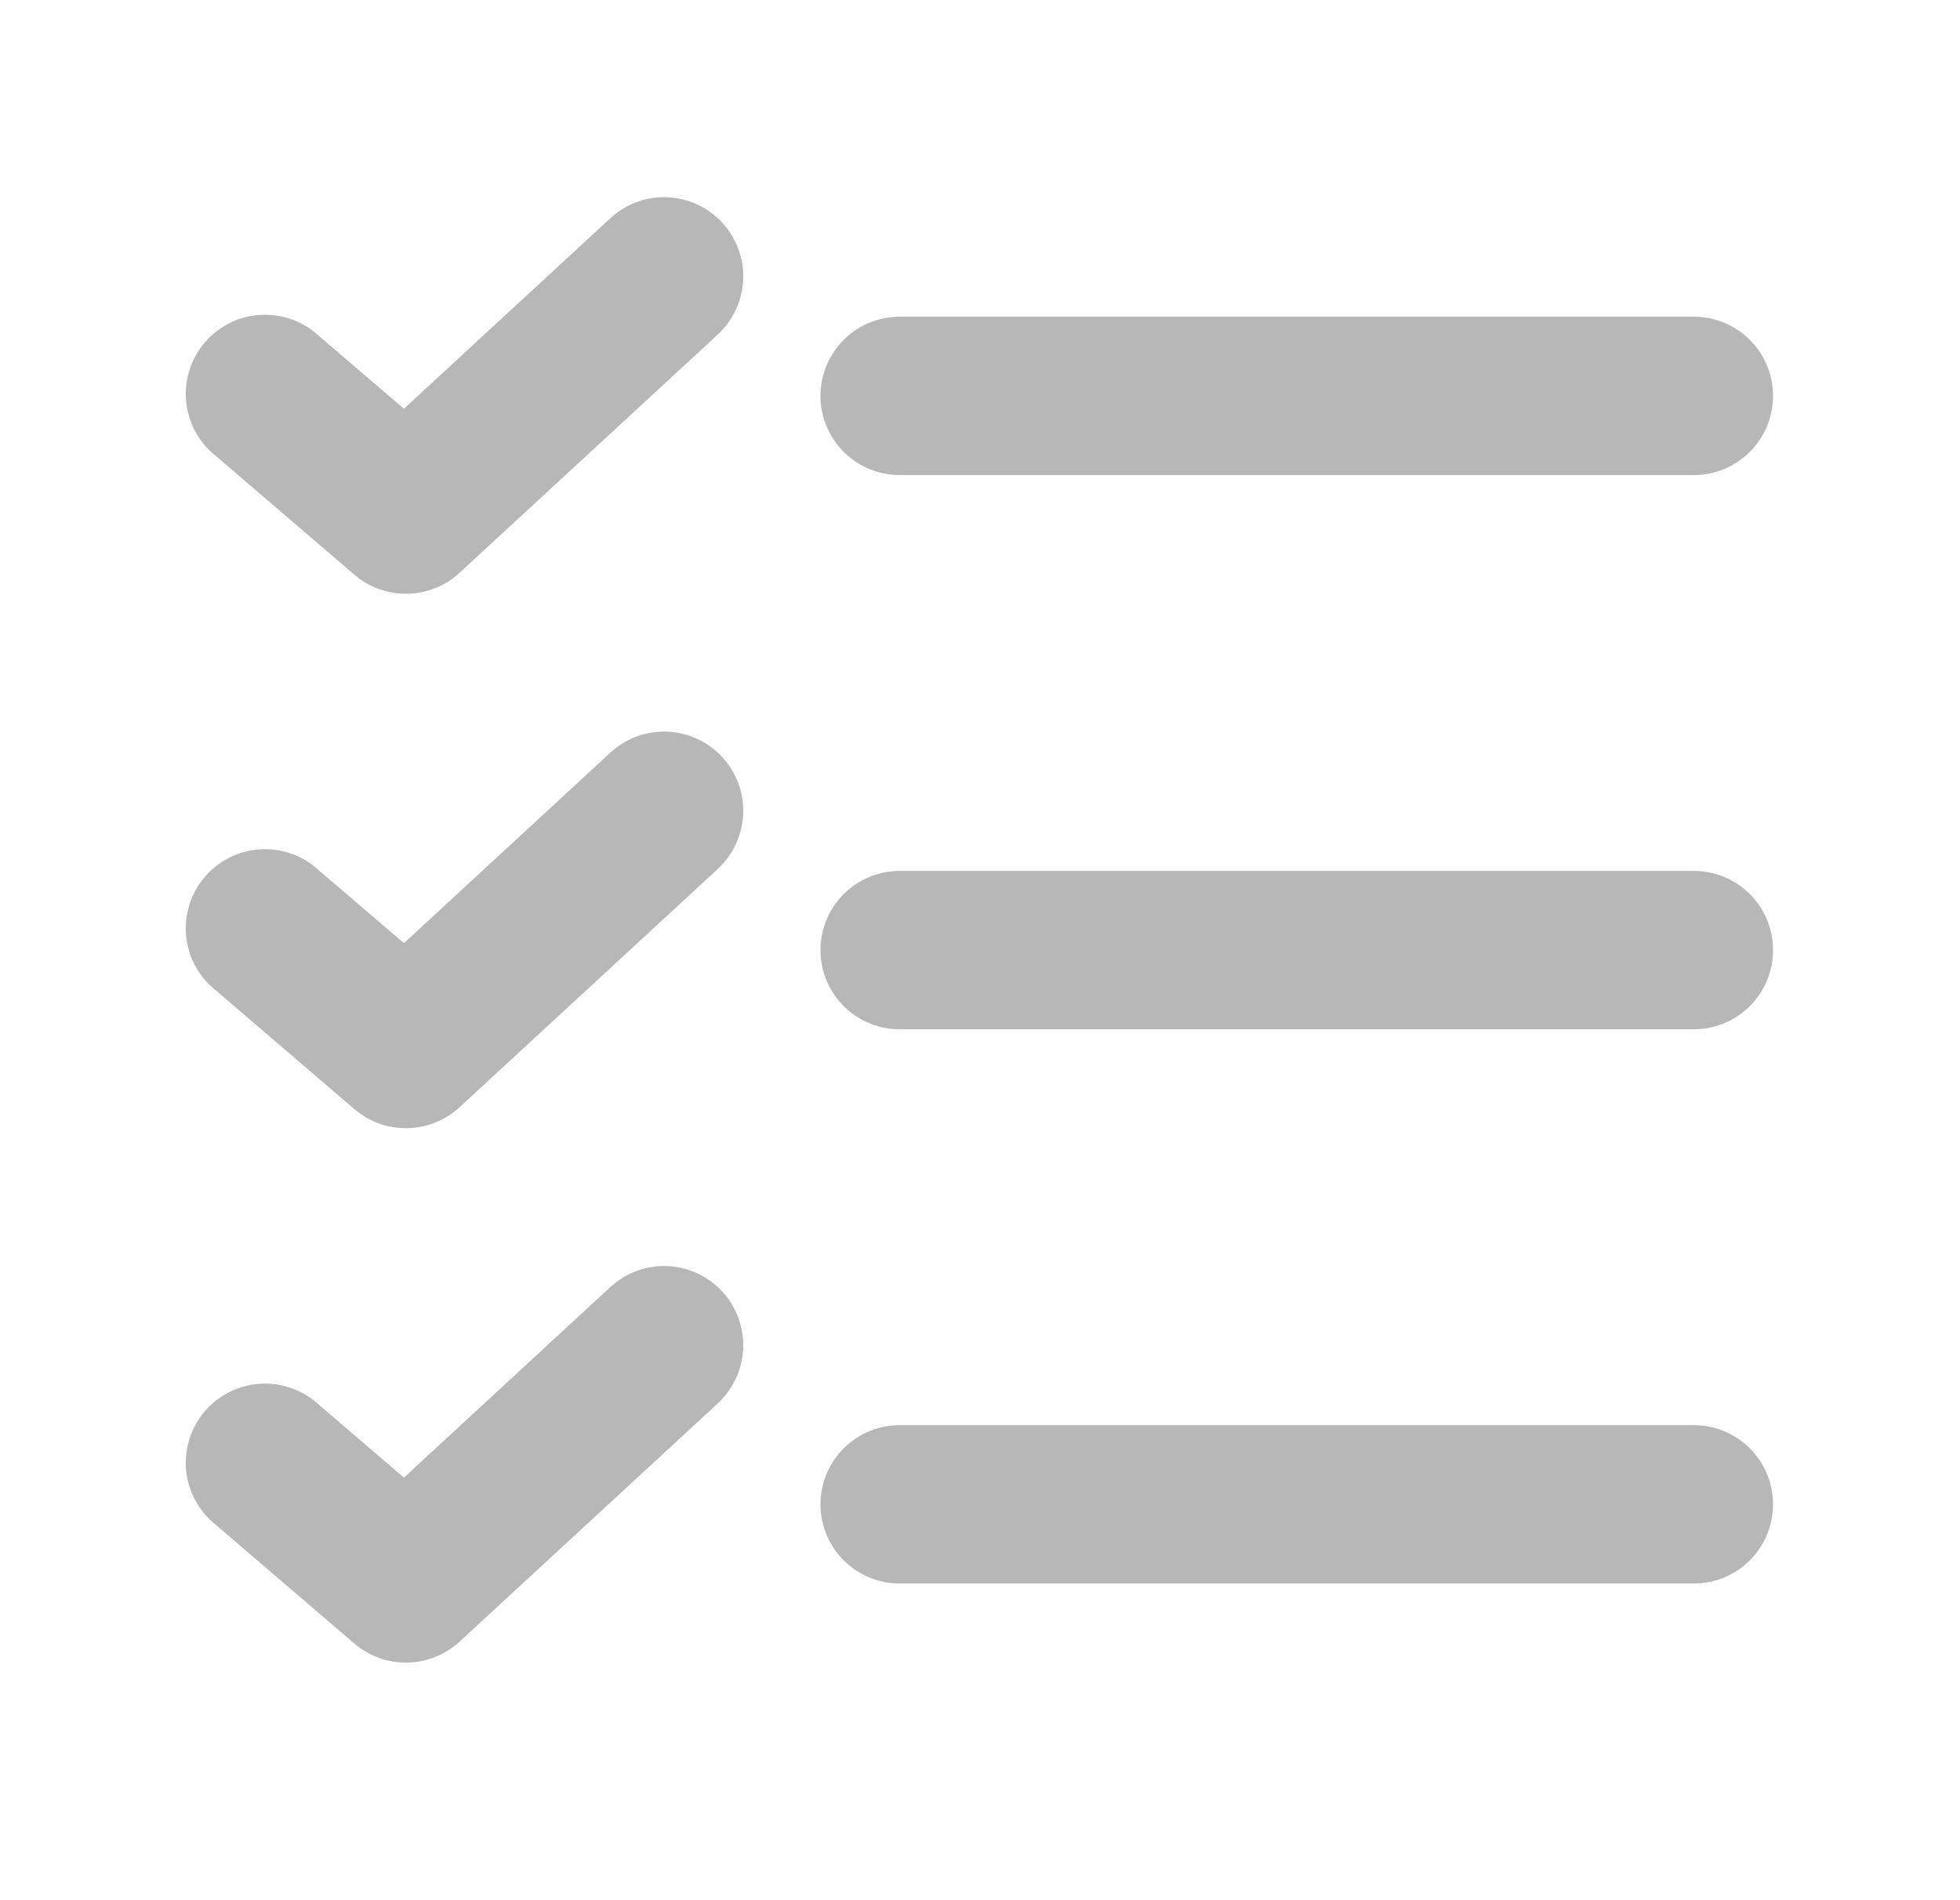 <svg width="33" height="32" viewBox="0 0 33 32" fill="none" xmlns="http://www.w3.org/2000/svg">
<path d="M11.194 3.32C10.847 3.317 10.513 3.449 10.262 3.688L6.801 6.883L5.367 5.655C5.235 5.533 5.081 5.439 4.912 5.379C4.743 5.318 4.564 5.292 4.385 5.303C4.205 5.313 4.03 5.359 3.87 5.439C3.709 5.519 3.566 5.63 3.449 5.766C3.332 5.902 3.244 6.061 3.19 6.232C3.136 6.403 3.117 6.583 3.134 6.761C3.151 6.94 3.204 7.113 3.29 7.271C3.376 7.428 3.492 7.567 3.633 7.678L5.966 9.678C6.214 9.891 6.532 10.005 6.858 9.999C7.185 9.993 7.498 9.867 7.738 9.646L12.072 5.646C12.271 5.466 12.412 5.231 12.476 4.97C12.54 4.709 12.523 4.434 12.428 4.183C12.333 3.932 12.165 3.715 11.944 3.561C11.724 3.407 11.463 3.323 11.194 3.32ZM15.167 5.333C14.99 5.331 14.815 5.364 14.65 5.429C14.487 5.495 14.337 5.593 14.211 5.717C14.086 5.841 13.986 5.989 13.918 6.152C13.849 6.315 13.814 6.49 13.814 6.667C13.814 6.843 13.849 7.018 13.918 7.181C13.986 7.344 14.086 7.492 14.211 7.616C14.337 7.74 14.487 7.838 14.65 7.904C14.815 7.97 14.99 8.003 15.167 8H28.5C28.677 8.003 28.852 7.97 29.016 7.904C29.18 7.838 29.329 7.74 29.455 7.616C29.581 7.492 29.681 7.344 29.749 7.181C29.817 7.018 29.852 6.843 29.852 6.667C29.852 6.49 29.817 6.315 29.749 6.152C29.681 5.989 29.581 5.841 29.455 5.717C29.329 5.593 29.18 5.495 29.016 5.429C28.852 5.364 28.677 5.331 28.5 5.333H15.167ZM11.194 12.32C10.847 12.317 10.513 12.449 10.262 12.688L6.801 15.883L5.367 14.655C5.235 14.533 5.081 14.439 4.912 14.379C4.743 14.318 4.564 14.292 4.385 14.303C4.205 14.313 4.03 14.359 3.87 14.439C3.709 14.519 3.566 14.63 3.449 14.766C3.332 14.902 3.244 15.061 3.19 15.232C3.136 15.403 3.117 15.583 3.134 15.761C3.151 15.94 3.204 16.113 3.29 16.271C3.376 16.428 3.492 16.567 3.633 16.678L5.966 18.678C6.214 18.891 6.532 19.005 6.858 18.999C7.185 18.993 7.498 18.867 7.738 18.646L12.072 14.646C12.271 14.466 12.412 14.231 12.476 13.97C12.54 13.709 12.523 13.434 12.428 13.183C12.333 12.932 12.165 12.715 11.944 12.561C11.724 12.407 11.463 12.323 11.194 12.32ZM15.167 14.667C14.99 14.664 14.815 14.697 14.65 14.763C14.487 14.829 14.337 14.927 14.211 15.05C14.086 15.175 13.986 15.322 13.918 15.485C13.849 15.648 13.814 15.823 13.814 16C13.814 16.177 13.849 16.352 13.918 16.515C13.986 16.678 14.086 16.826 14.211 16.95C14.337 17.074 14.487 17.172 14.65 17.237C14.815 17.303 14.99 17.336 15.167 17.333H28.5C28.677 17.336 28.852 17.303 29.016 17.237C29.18 17.172 29.329 17.074 29.455 16.95C29.581 16.826 29.681 16.678 29.749 16.515C29.817 16.352 29.852 16.177 29.852 16C29.852 15.823 29.817 15.648 29.749 15.485C29.681 15.322 29.581 15.175 29.455 15.05C29.329 14.927 29.18 14.829 29.016 14.763C28.852 14.697 28.677 14.664 28.5 14.667H15.167ZM11.194 21.32C10.847 21.317 10.513 21.449 10.262 21.688L6.801 24.883L5.367 23.655C5.235 23.533 5.081 23.439 4.912 23.379C4.743 23.318 4.564 23.292 4.385 23.303C4.205 23.313 4.03 23.359 3.87 23.439C3.709 23.519 3.566 23.63 3.449 23.766C3.332 23.902 3.244 24.061 3.19 24.232C3.136 24.403 3.117 24.583 3.134 24.761C3.151 24.94 3.204 25.113 3.29 25.271C3.376 25.428 3.492 25.567 3.633 25.678L5.966 27.678C6.214 27.891 6.532 28.005 6.858 27.999C7.185 27.993 7.498 27.867 7.738 27.646L12.072 23.646C12.271 23.466 12.412 23.231 12.476 22.97C12.54 22.709 12.523 22.434 12.428 22.183C12.333 21.932 12.165 21.715 11.944 21.561C11.724 21.407 11.463 21.323 11.194 21.32ZM15.167 24C14.99 23.998 14.815 24.03 14.65 24.096C14.487 24.162 14.337 24.26 14.211 24.384C14.086 24.508 13.986 24.656 13.918 24.819C13.849 24.982 13.814 25.157 13.814 25.333C13.814 25.51 13.849 25.685 13.918 25.848C13.986 26.011 14.086 26.159 14.211 26.283C14.337 26.407 14.487 26.505 14.65 26.571C14.815 26.637 14.99 26.669 15.167 26.667H28.5C28.677 26.669 28.852 26.637 29.016 26.571C29.18 26.505 29.329 26.407 29.455 26.283C29.581 26.159 29.681 26.011 29.749 25.848C29.817 25.685 29.852 25.51 29.852 25.333C29.852 25.157 29.817 24.982 29.749 24.819C29.681 24.656 29.581 24.508 29.455 24.384C29.329 24.26 29.18 24.162 29.016 24.096C28.852 24.03 28.677 23.998 28.5 24H15.167Z" fill="#B7B7B7"/>
</svg>
